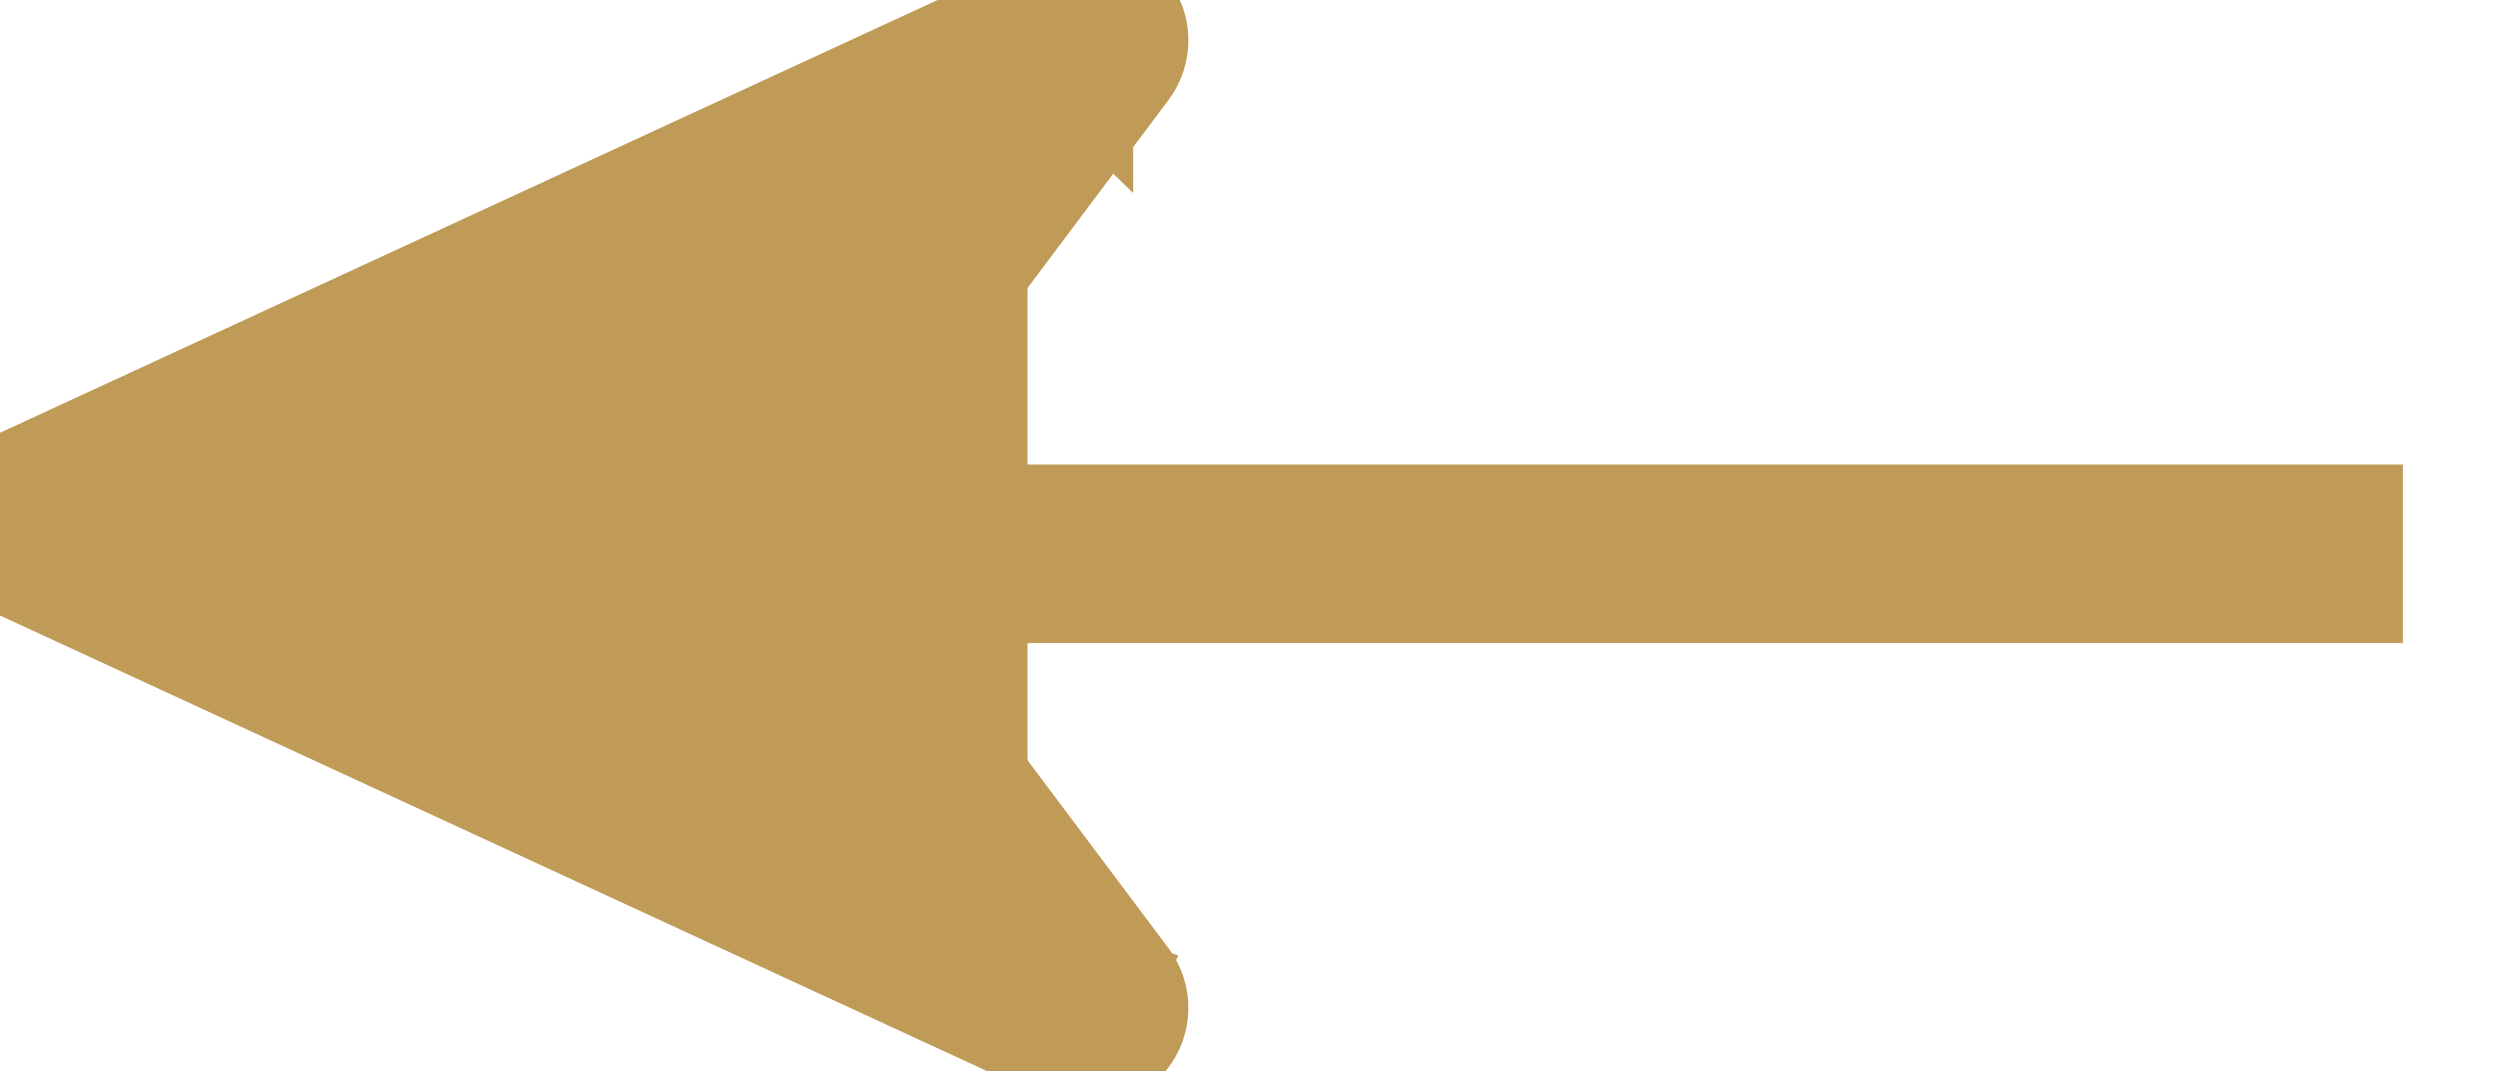 <svg width="21" height="9" viewBox="0 0 21 9" fill="none" xmlns="http://www.w3.org/2000/svg">
<path d="M9.001 8.774L0.196 4.71C0.076 4.655 -0 4.535 -0 4.403C-0 4.271 0.076 4.151 0.197 4.095L9.002 0.031C9.047 0.01 9.095 5.34058e-05 9.143 5.34058e-05C9.243 5.34058e-05 9.341 0.044 9.407 0.126C9.505 0.246 9.508 0.418 9.414 0.542L6.519 4.403L9.414 8.263C9.508 8.387 9.505 8.559 9.406 8.679C9.309 8.8 9.141 8.838 9.001 8.774ZM9.001 8.774L9.142 8.469L9.143 8.467L9.143 8.467L9.144 8.465L9.211 8.32L9.208 8.319M9.001 8.774L9.139 8.471L9.14 8.47L9.142 8.465L9.142 8.464L9.208 8.319M9.208 8.319C9.145 8.29 9.067 8.305 9.019 8.364C9.018 8.364 9.018 8.364 9.018 8.364L9.018 8.365C8.972 8.422 8.97 8.504 9.014 8.563C9.015 8.564 9.015 8.564 9.015 8.564L9.014 8.563L9.014 8.563L8.631 8.053M9.208 8.319L8.631 8.053M8.631 8.053L6.119 4.703L5.894 4.403L6.119 4.103L8.631 0.753M8.631 8.053L0.723 4.403M8.631 0.753L9.211 0.485M8.631 0.753L9.014 0.242C8.971 0.301 8.972 0.381 9.017 0.439C9.017 0.439 9.018 0.44 9.018 0.44M8.631 0.753L0.723 4.403M9.211 0.485L9.211 0.485L9.212 0.485C9.212 0.485 9.212 0.485 9.211 0.485ZM9.211 0.485C9.19 0.495 9.166 0.5 9.143 0.5C9.098 0.5 9.052 0.481 9.019 0.442C9.019 0.441 9.019 0.441 9.018 0.441M9.018 0.441C9.018 0.44 9.018 0.44 9.018 0.44M9.018 0.441L9.019 0.442C9.019 0.441 9.018 0.441 9.018 0.44M9.018 0.441L9.017 0.439L9.017 0.439C9.017 0.439 9.018 0.44 9.018 0.44M0.723 4.403L0.406 4.257M0.723 4.403L0.406 4.549C0.463 4.523 0.5 4.466 0.5 4.403C0.5 4.34 0.463 4.283 0.406 4.257M0.406 4.257L0.406 4.256L0.338 4.402L0.338 4.402L0.338 4.403L0.196 4.71L0.338 4.403L0.338 4.403L0.339 4.403L0.406 4.257Z" fill="#C09B57" stroke="#C09B57"/>
<line x1="20.184" y1="4.652" x2="6.184" y2="4.652" stroke="#C09B57" stroke-width="1.5"/>
</svg>
